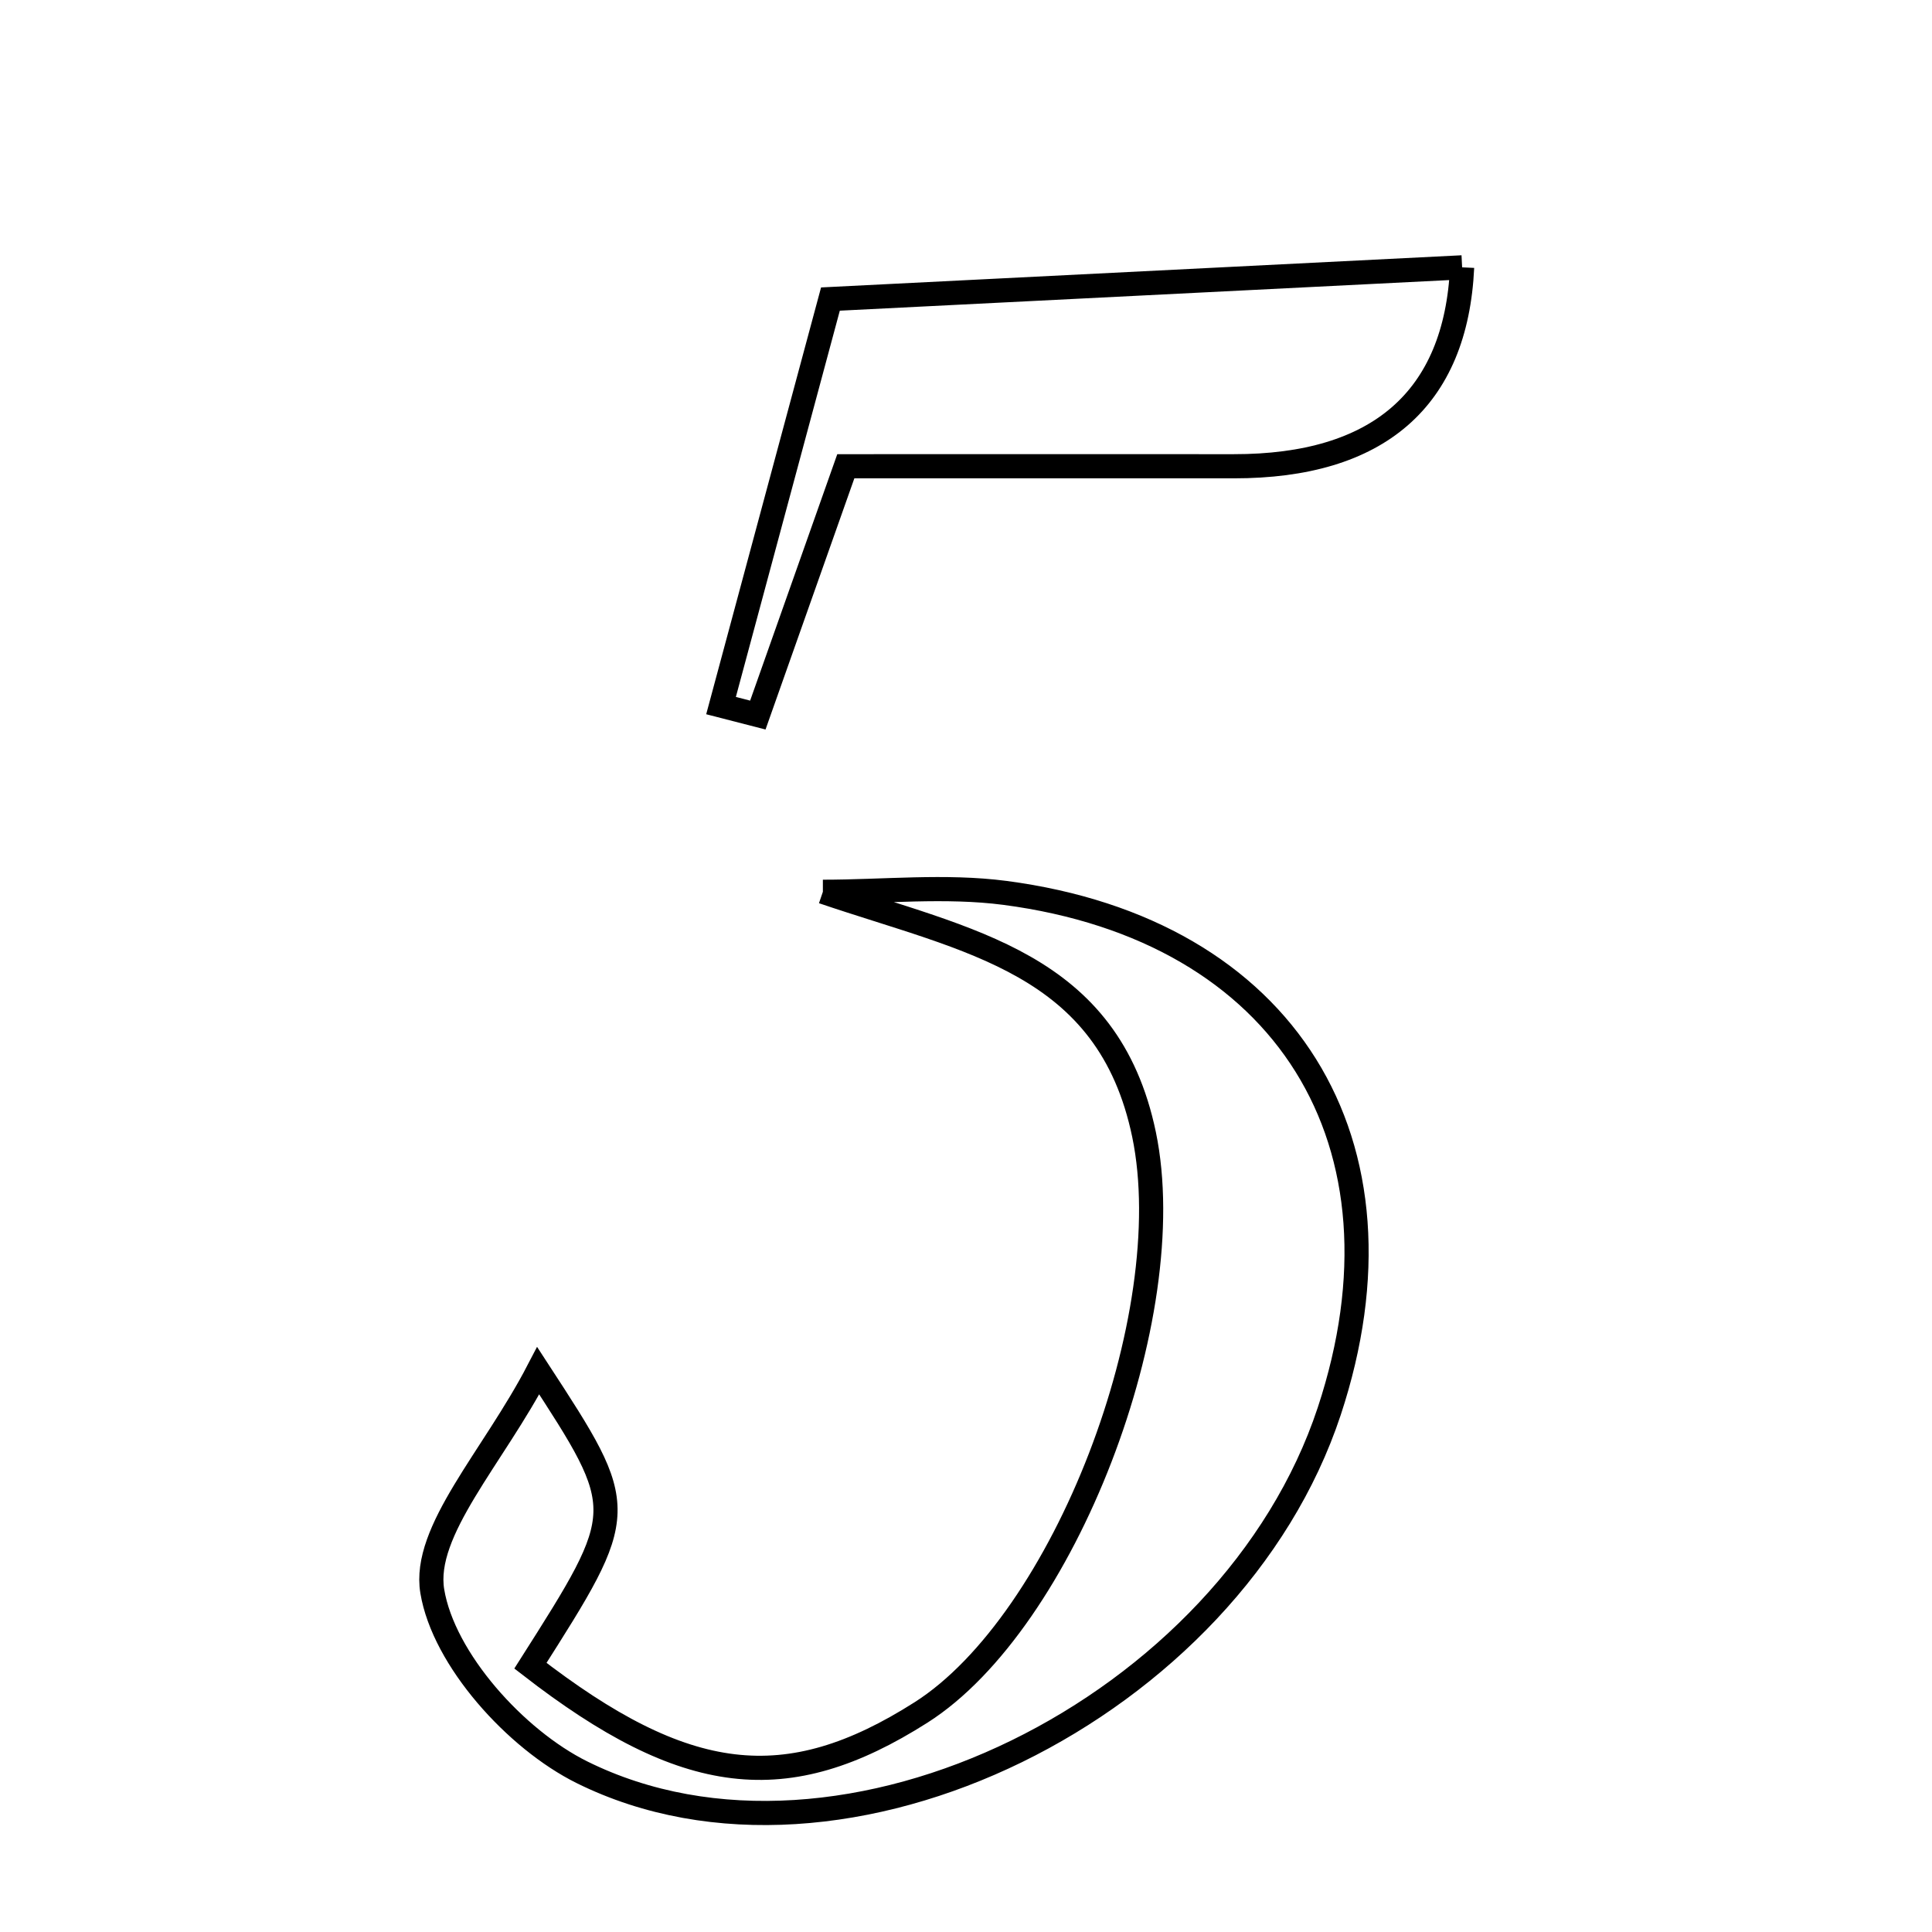 <svg xmlns="http://www.w3.org/2000/svg" viewBox="0.0 0.0 24.0 24.0" height="200px" width="200px"><path fill="none" stroke="black" stroke-width=".3" stroke-opacity="1.0"  filling="0" d="M18.163 3.321 C18.086 4.96 17.119 5.794 15.326 5.792 C13.726 5.791 12.125 5.792 10.507 5.792 C10.094 6.96 9.754 7.922 9.414 8.883 C9.261 8.844 9.109 8.804 8.957 8.765 C9.408 7.091 9.858 5.416 10.316 3.715 C13.08 3.576 15.571 3.451 18.163 3.321"></path>
<path fill="none" stroke="black" stroke-width=".3" stroke-opacity="1.0"  filling="0" d="M10.222 11.078 C10.977 11.078 11.743 10.995 12.485 11.092 C15.975 11.551 17.614 14.199 16.512 17.532 C15.295 21.211 10.469 23.621 7.23 22.016 C6.405 21.607 5.51 20.612 5.37 19.767 C5.246 19.018 6.127 18.103 6.686 17.028 C7.816 18.762 7.816 18.762 6.589 20.692 C8.515 22.185 9.769 22.336 11.441 21.273 C13.217 20.144 14.679 16.351 14.212 14.095 C13.766 11.952 12.032 11.695 10.222 11.078"></path></svg>